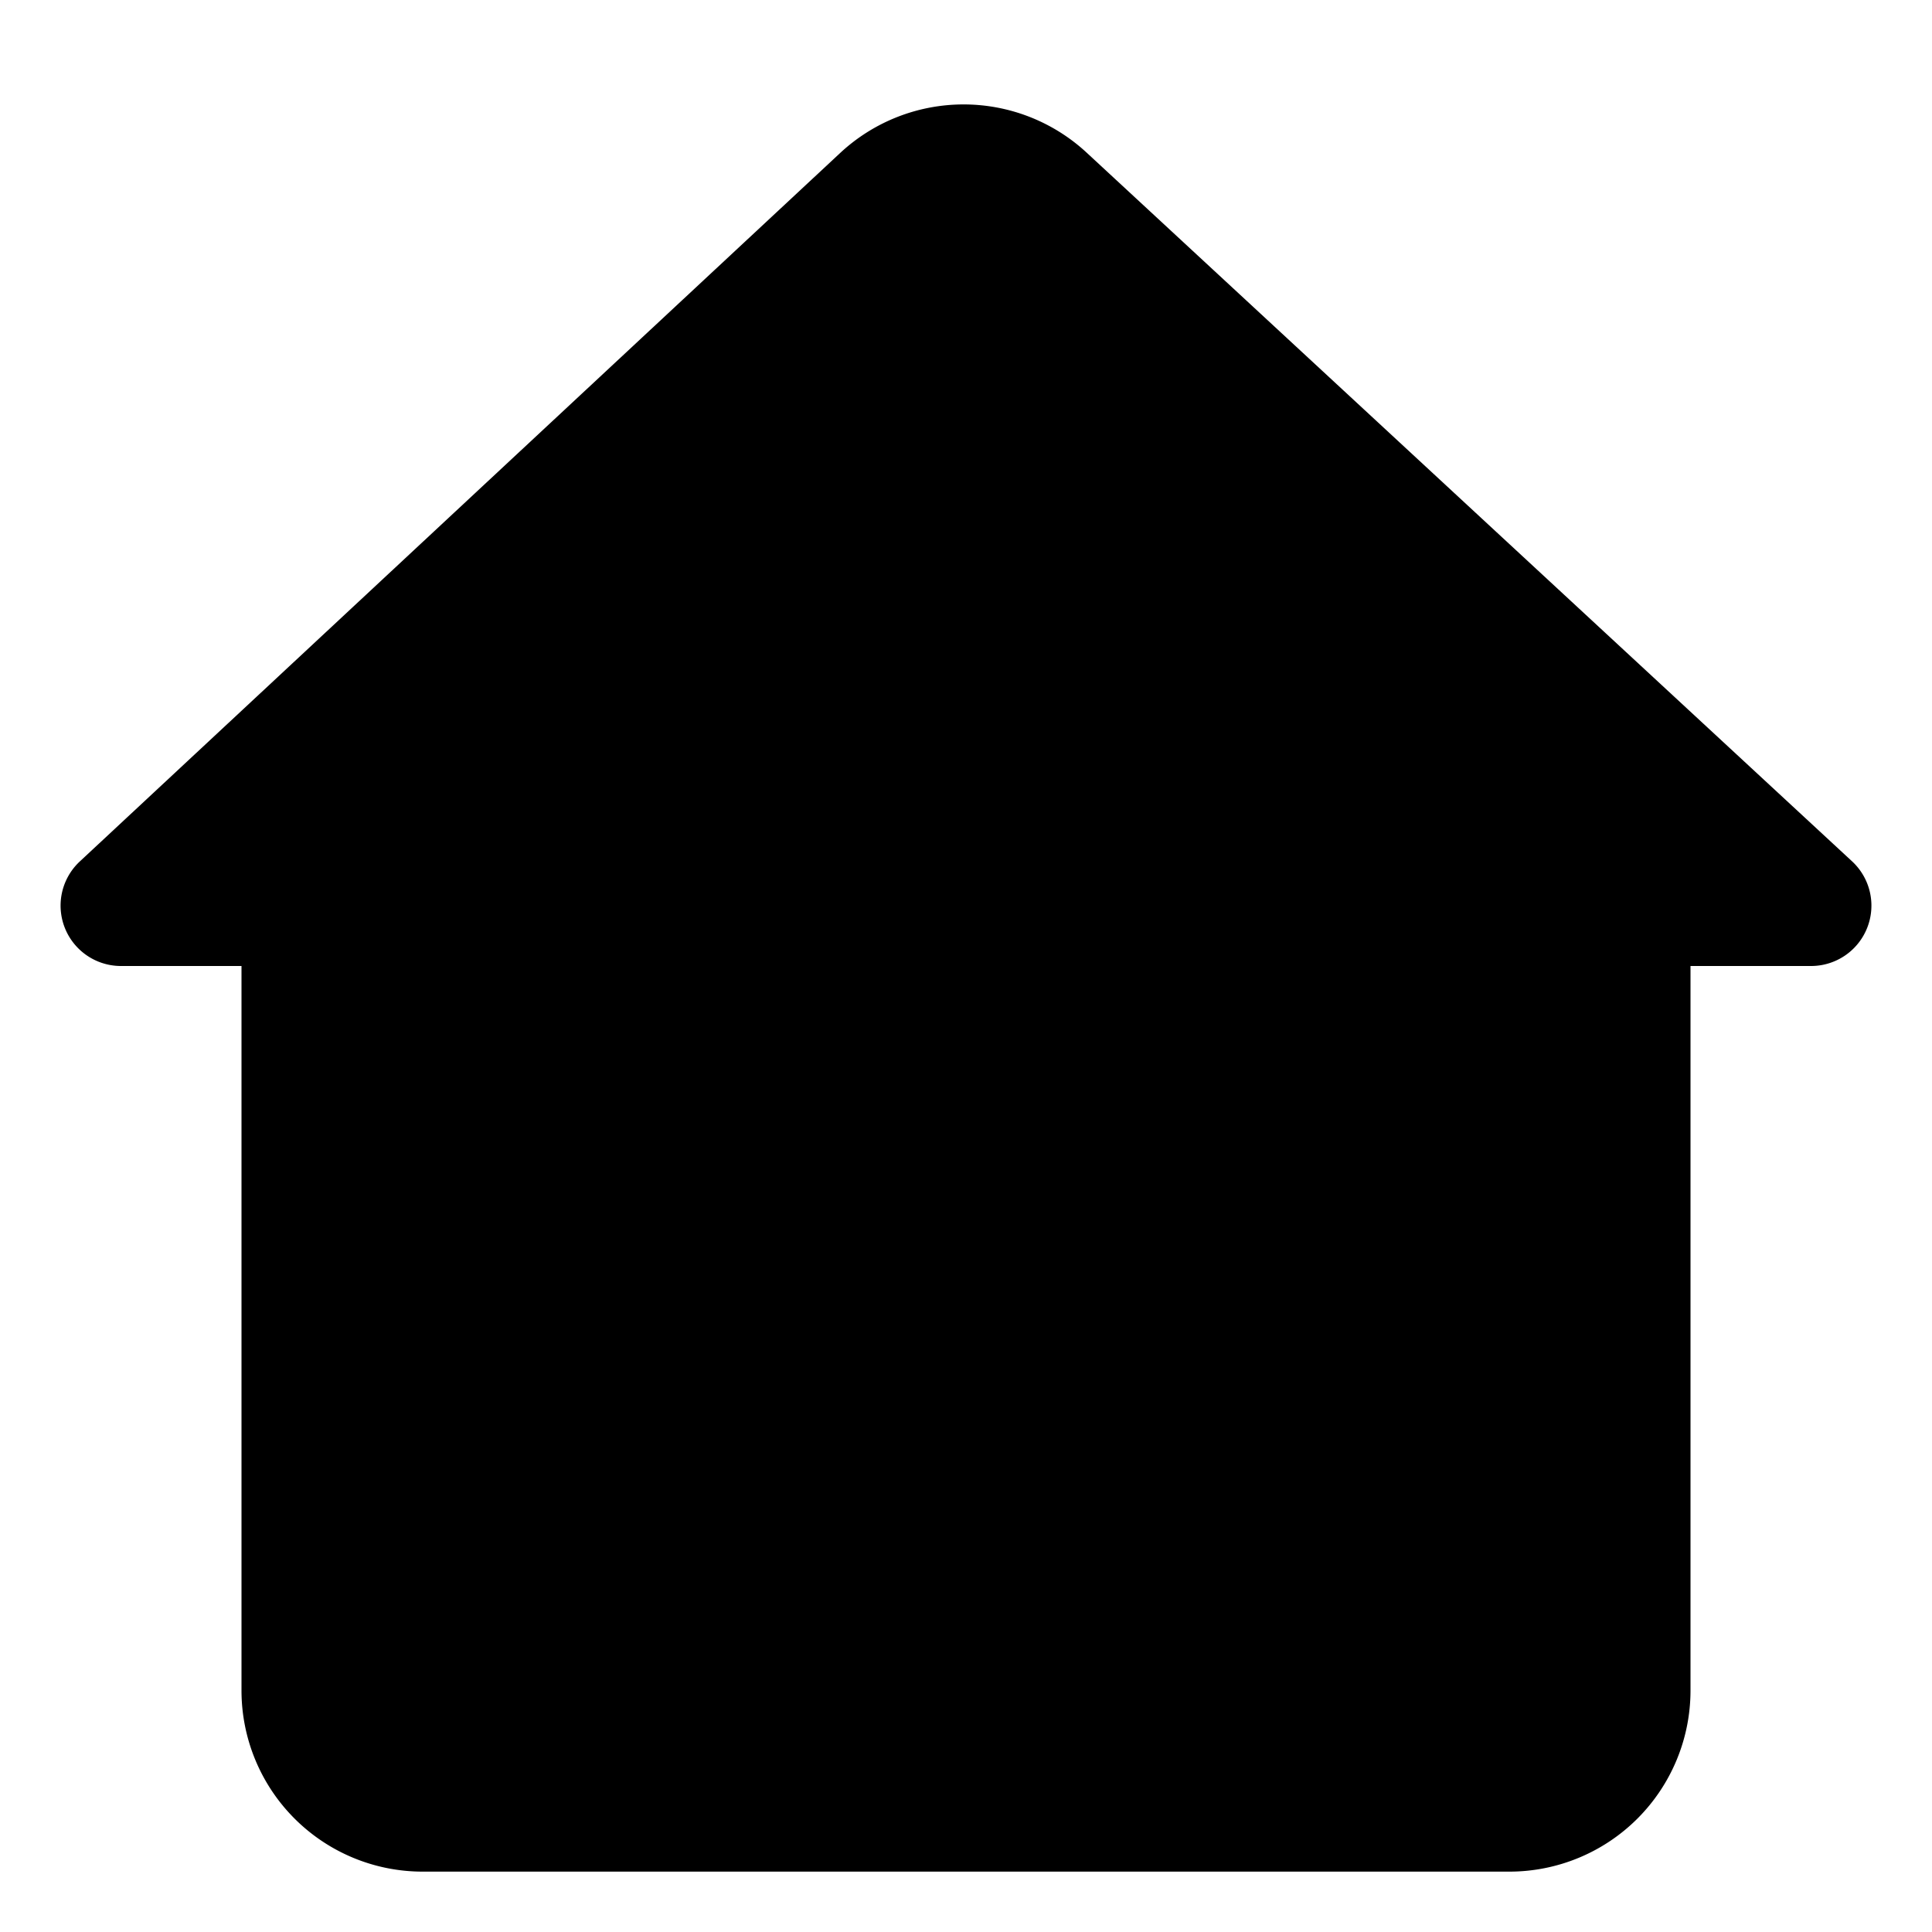 <svg xmlns="http://www.w3.org/2000/svg" viewBox="0 0 32 32" id="home">
  <path fill="#000000" d="M30.68,14.27,18,2.53a3,3,0,0,0-4.08,0L1.32,14.27A1,1,0,0,0,2,16H4V28a3,3,0,0,0,3,3H25a3,3,0,0,0,3-3V16h2a1,1,0,0,0,.68-1.73Z" class="color0478ed svgShape"></path>
</svg>
